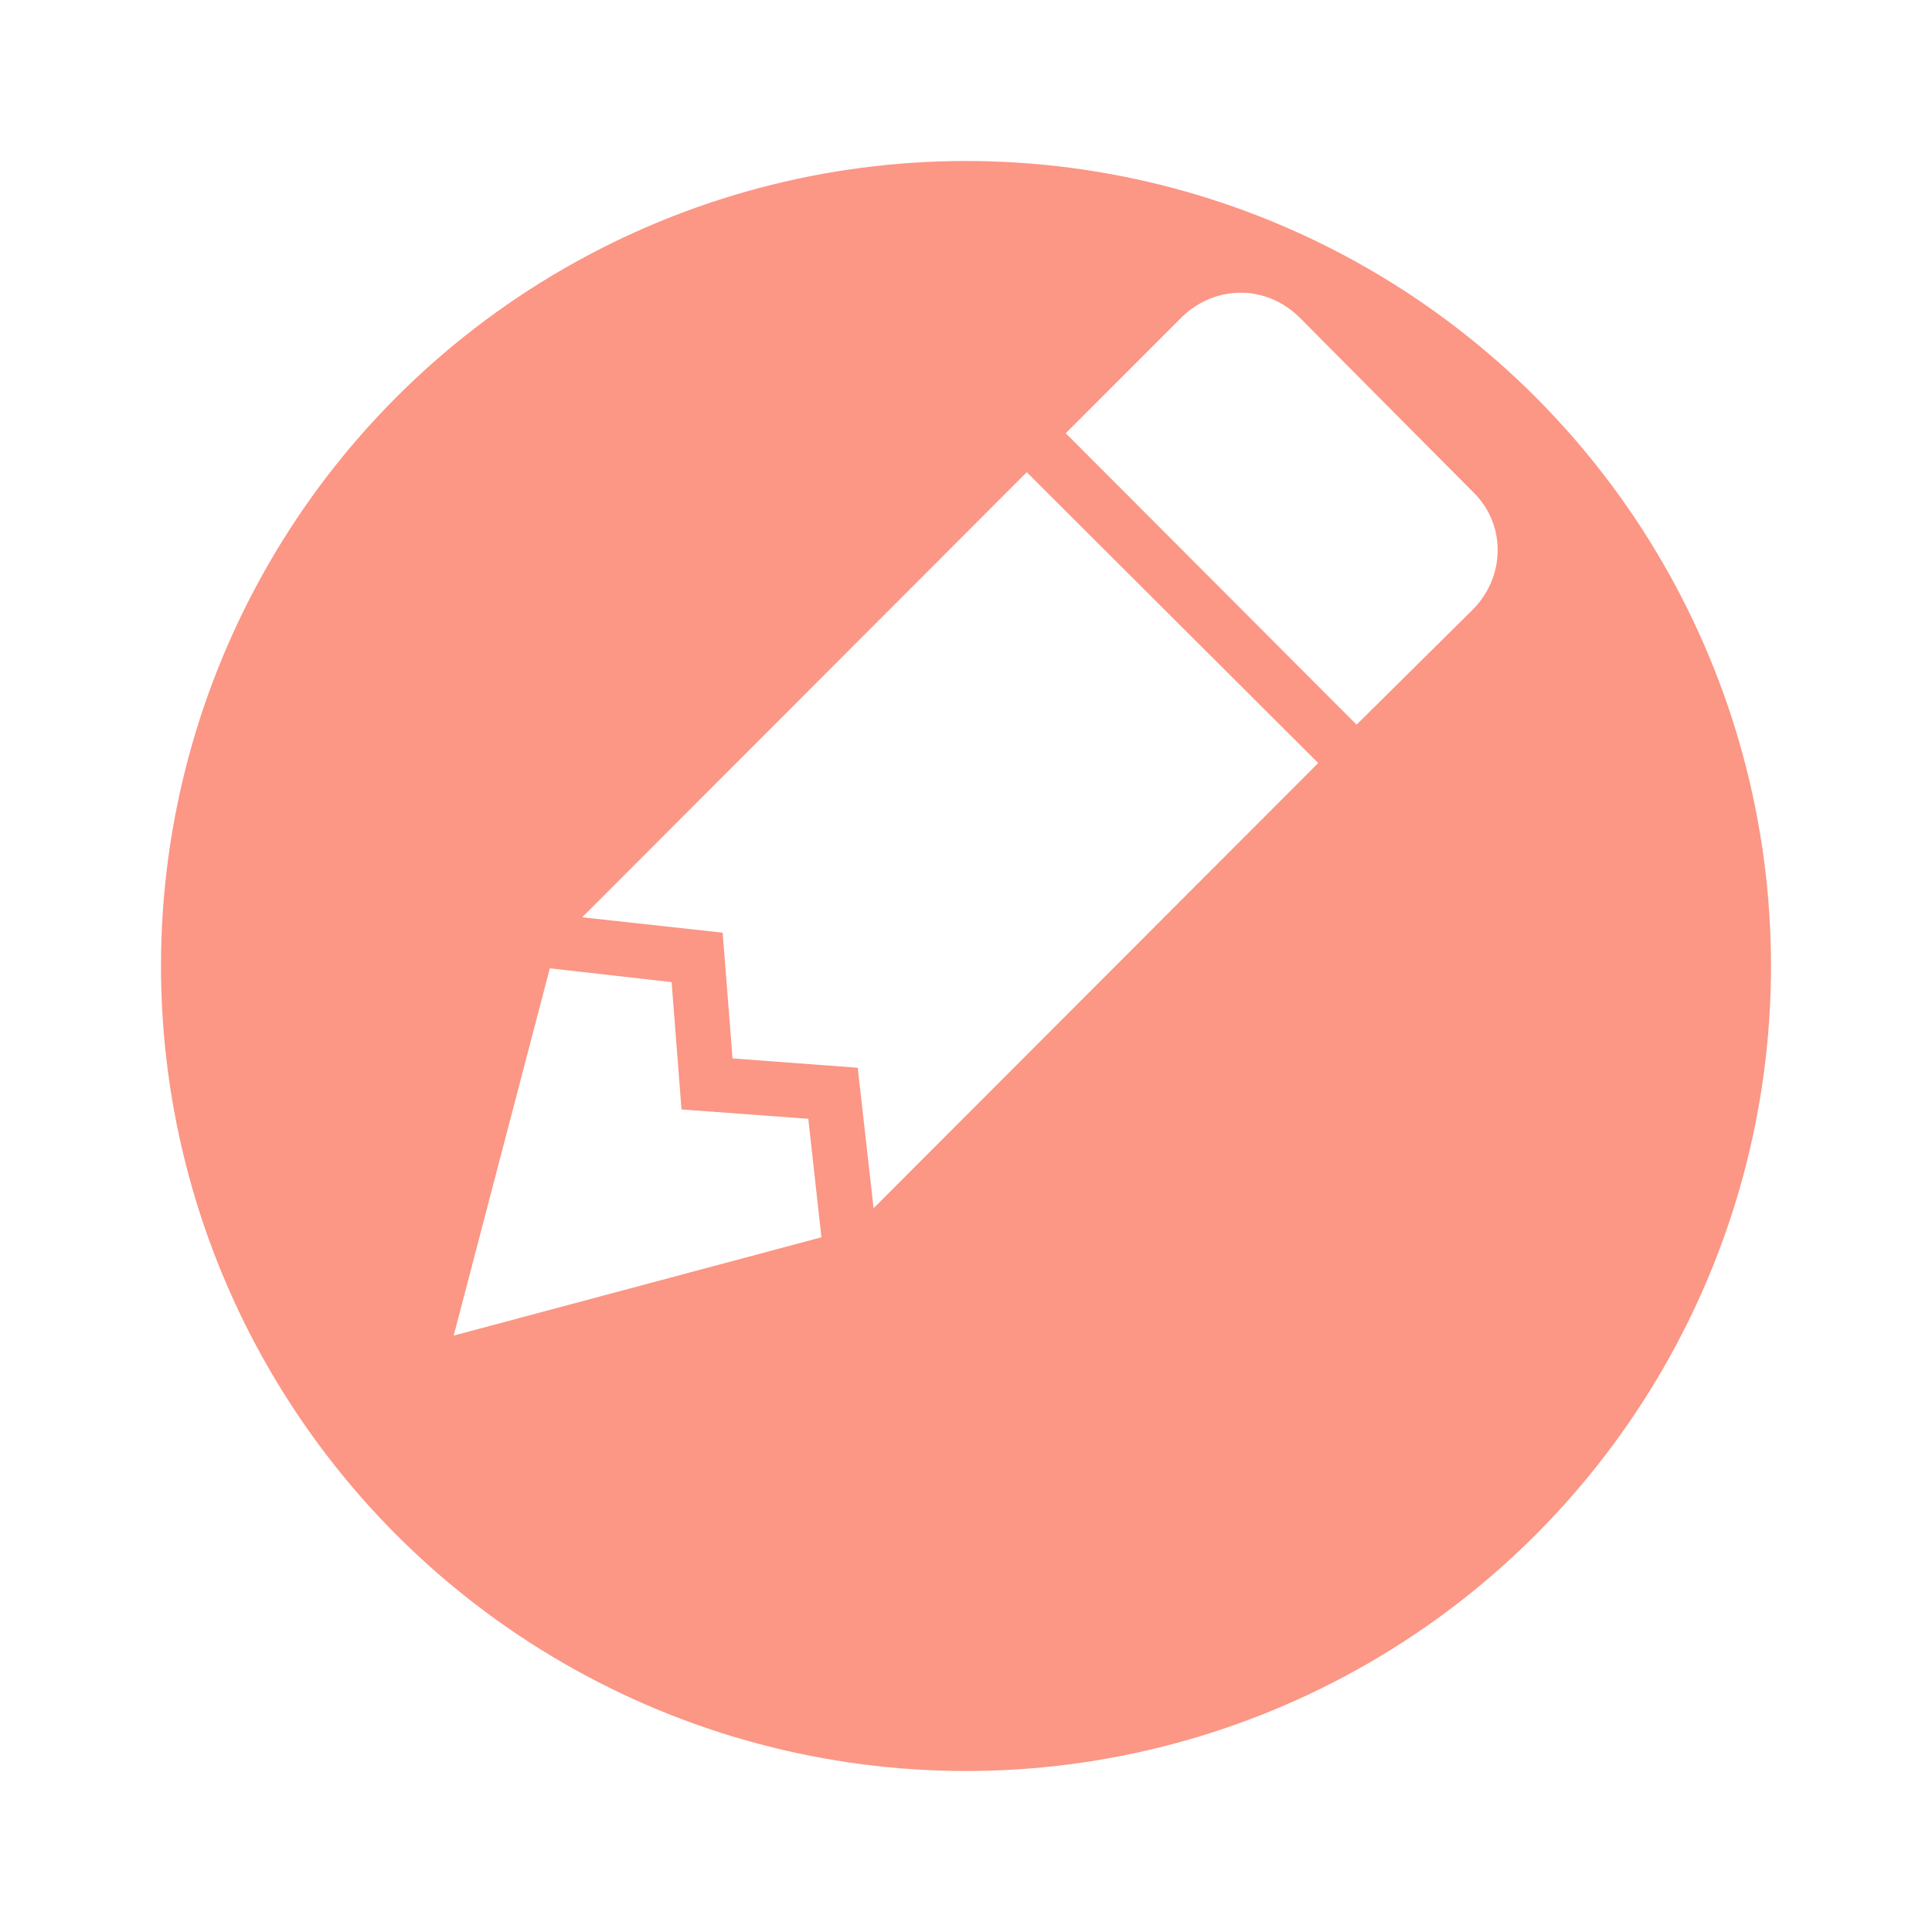 <svg width="24" height="24" viewBox="0 0 24 24" fill="none" xmlns="http://www.w3.org/2000/svg">
<g filter="url(#filter0_d_995_420)">
<circle cx="12" cy="10" r="10" fill="#FC9685"/>
</g>
<path d="M15.414 3.636C15.148 3.636 14.889 3.739 14.684 3.936L13.239 5.382L16.852 9.002L18.298 7.57C18.707 7.154 18.707 6.507 18.298 6.111L16.136 3.936C15.932 3.739 15.673 3.636 15.414 3.636ZM12.755 5.866L7.232 11.395L8.977 11.586L9.1 13.148L10.655 13.264L10.852 15.009L16.375 9.479L12.755 5.866ZM6.83 12.029L5.636 16.591L10.204 15.37L10.041 13.898L8.466 13.782L8.343 12.2" fill="white"/>
<defs>
<filter id="filter0_d_995_420" x="0" y="0" width="24" height="24" filterUnits="userSpaceOnUse" color-interpolation-filters="sRGB">
<feFlood flood-opacity="0" result="BackgroundImageFix"/>
<feColorMatrix in="SourceAlpha" type="matrix" values="0 0 0 0 0 0 0 0 0 0 0 0 0 0 0 0 0 0 127 0" result="hardAlpha"/>
<feOffset dy="2"/>
<feGaussianBlur stdDeviation="1"/>
<feComposite in2="hardAlpha" operator="out"/>
<feColorMatrix type="matrix" values="0 0 0 0 0 0 0 0 0 0 0 0 0 0 0 0 0 0 0.1 0"/>
<feBlend mode="normal" in2="BackgroundImageFix" result="effect1_dropShadow_995_420"/>
<feBlend mode="normal" in="SourceGraphic" in2="effect1_dropShadow_995_420" result="shape"/>
</filter>
</defs>
</svg>
